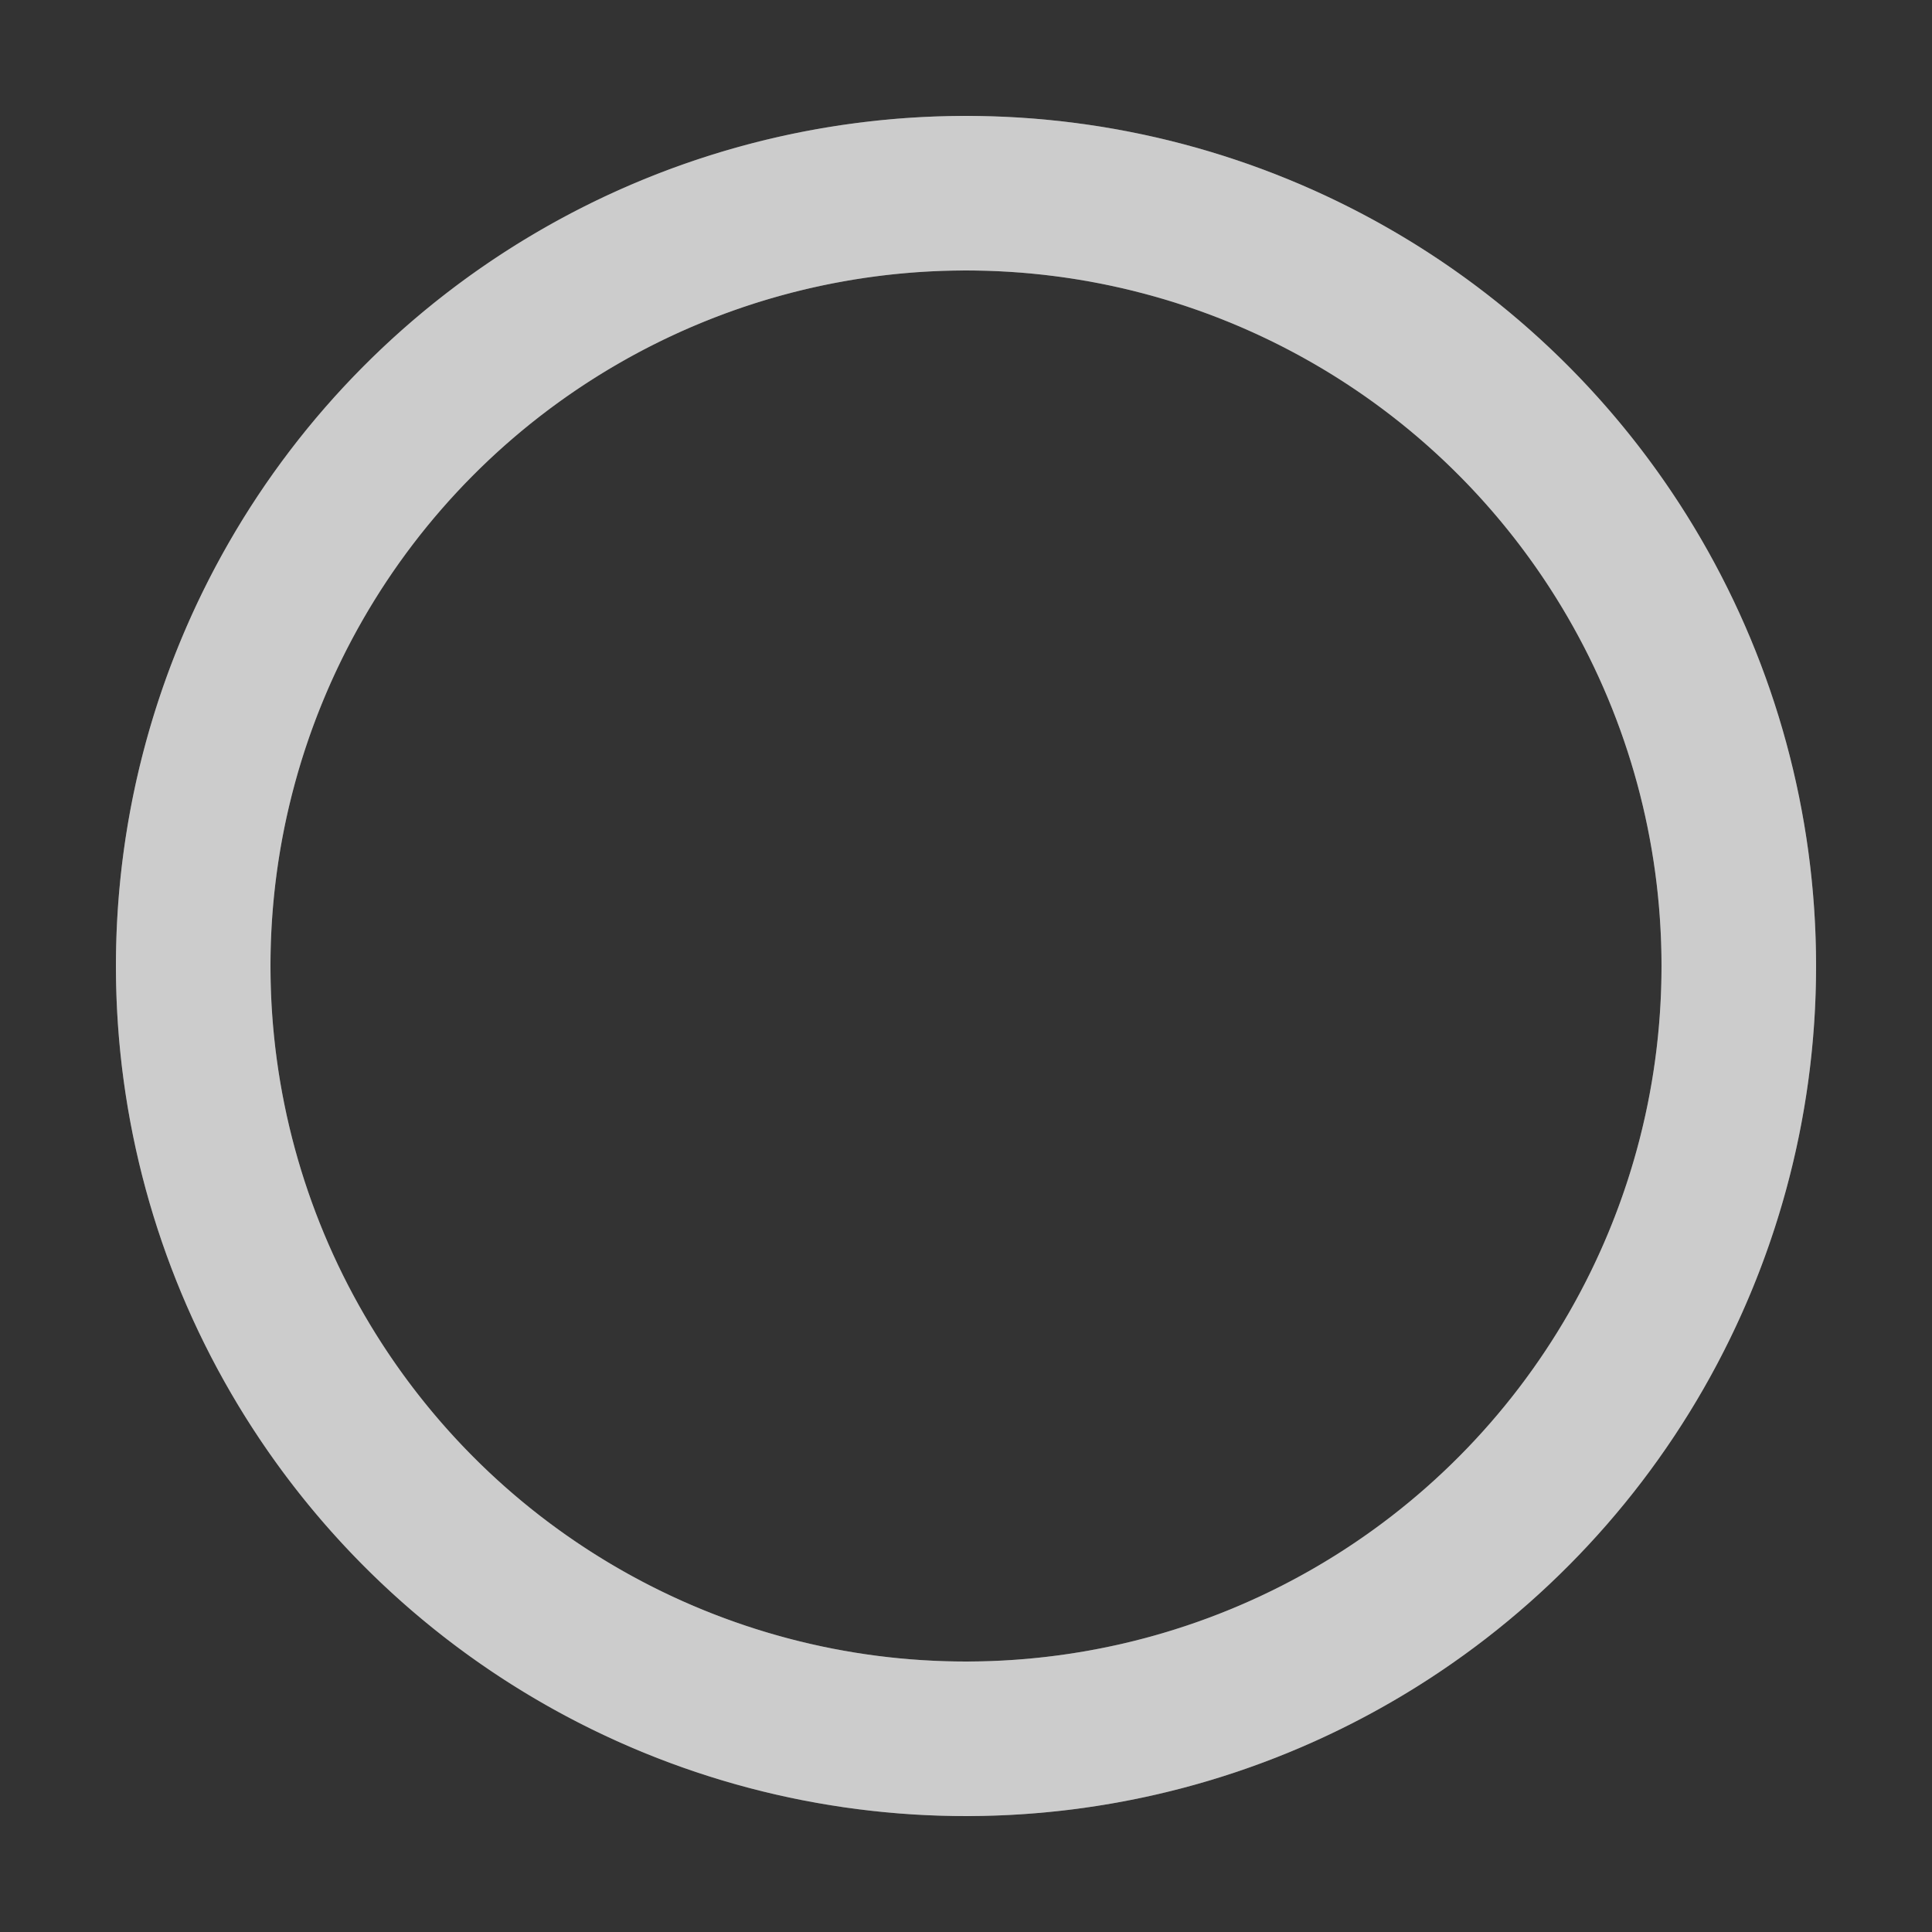 <?xml version="1.0" encoding="UTF-8"?>
<svg xmlns="http://www.w3.org/2000/svg" width="200" height="200" viewBox="0 0 100 100">
    <rect x="0" y="0" width="100" height="100" fill="#333333" stroke="none"/>
    <circle cx="50" cy="50" r="40" stroke="rgba(255,255,255,0.5)" stroke-width="8" fill="none" />
    <circle cx="50" cy="50" r="40" stroke="rgba(255,255,255,0.5)" stroke-width="8" stroke-linecap="round" fill="none" transform="rotate(622.123 50 50)">
        <animateTransform attributeName="transform" type="rotate" repeatCount="indefinite" dur="1.786s" values="0 50 50;180 50 50;720 50 50" keyTimes="0;0.5;1" />
        <animate attributeName="stroke-dasharray" repeatCount="indefinite" dur="1.786s" values="25.133 226.195;125.664 125.664;25.133 226.195" keyTimes="0;0.5;1" />
    </circle>
</svg>